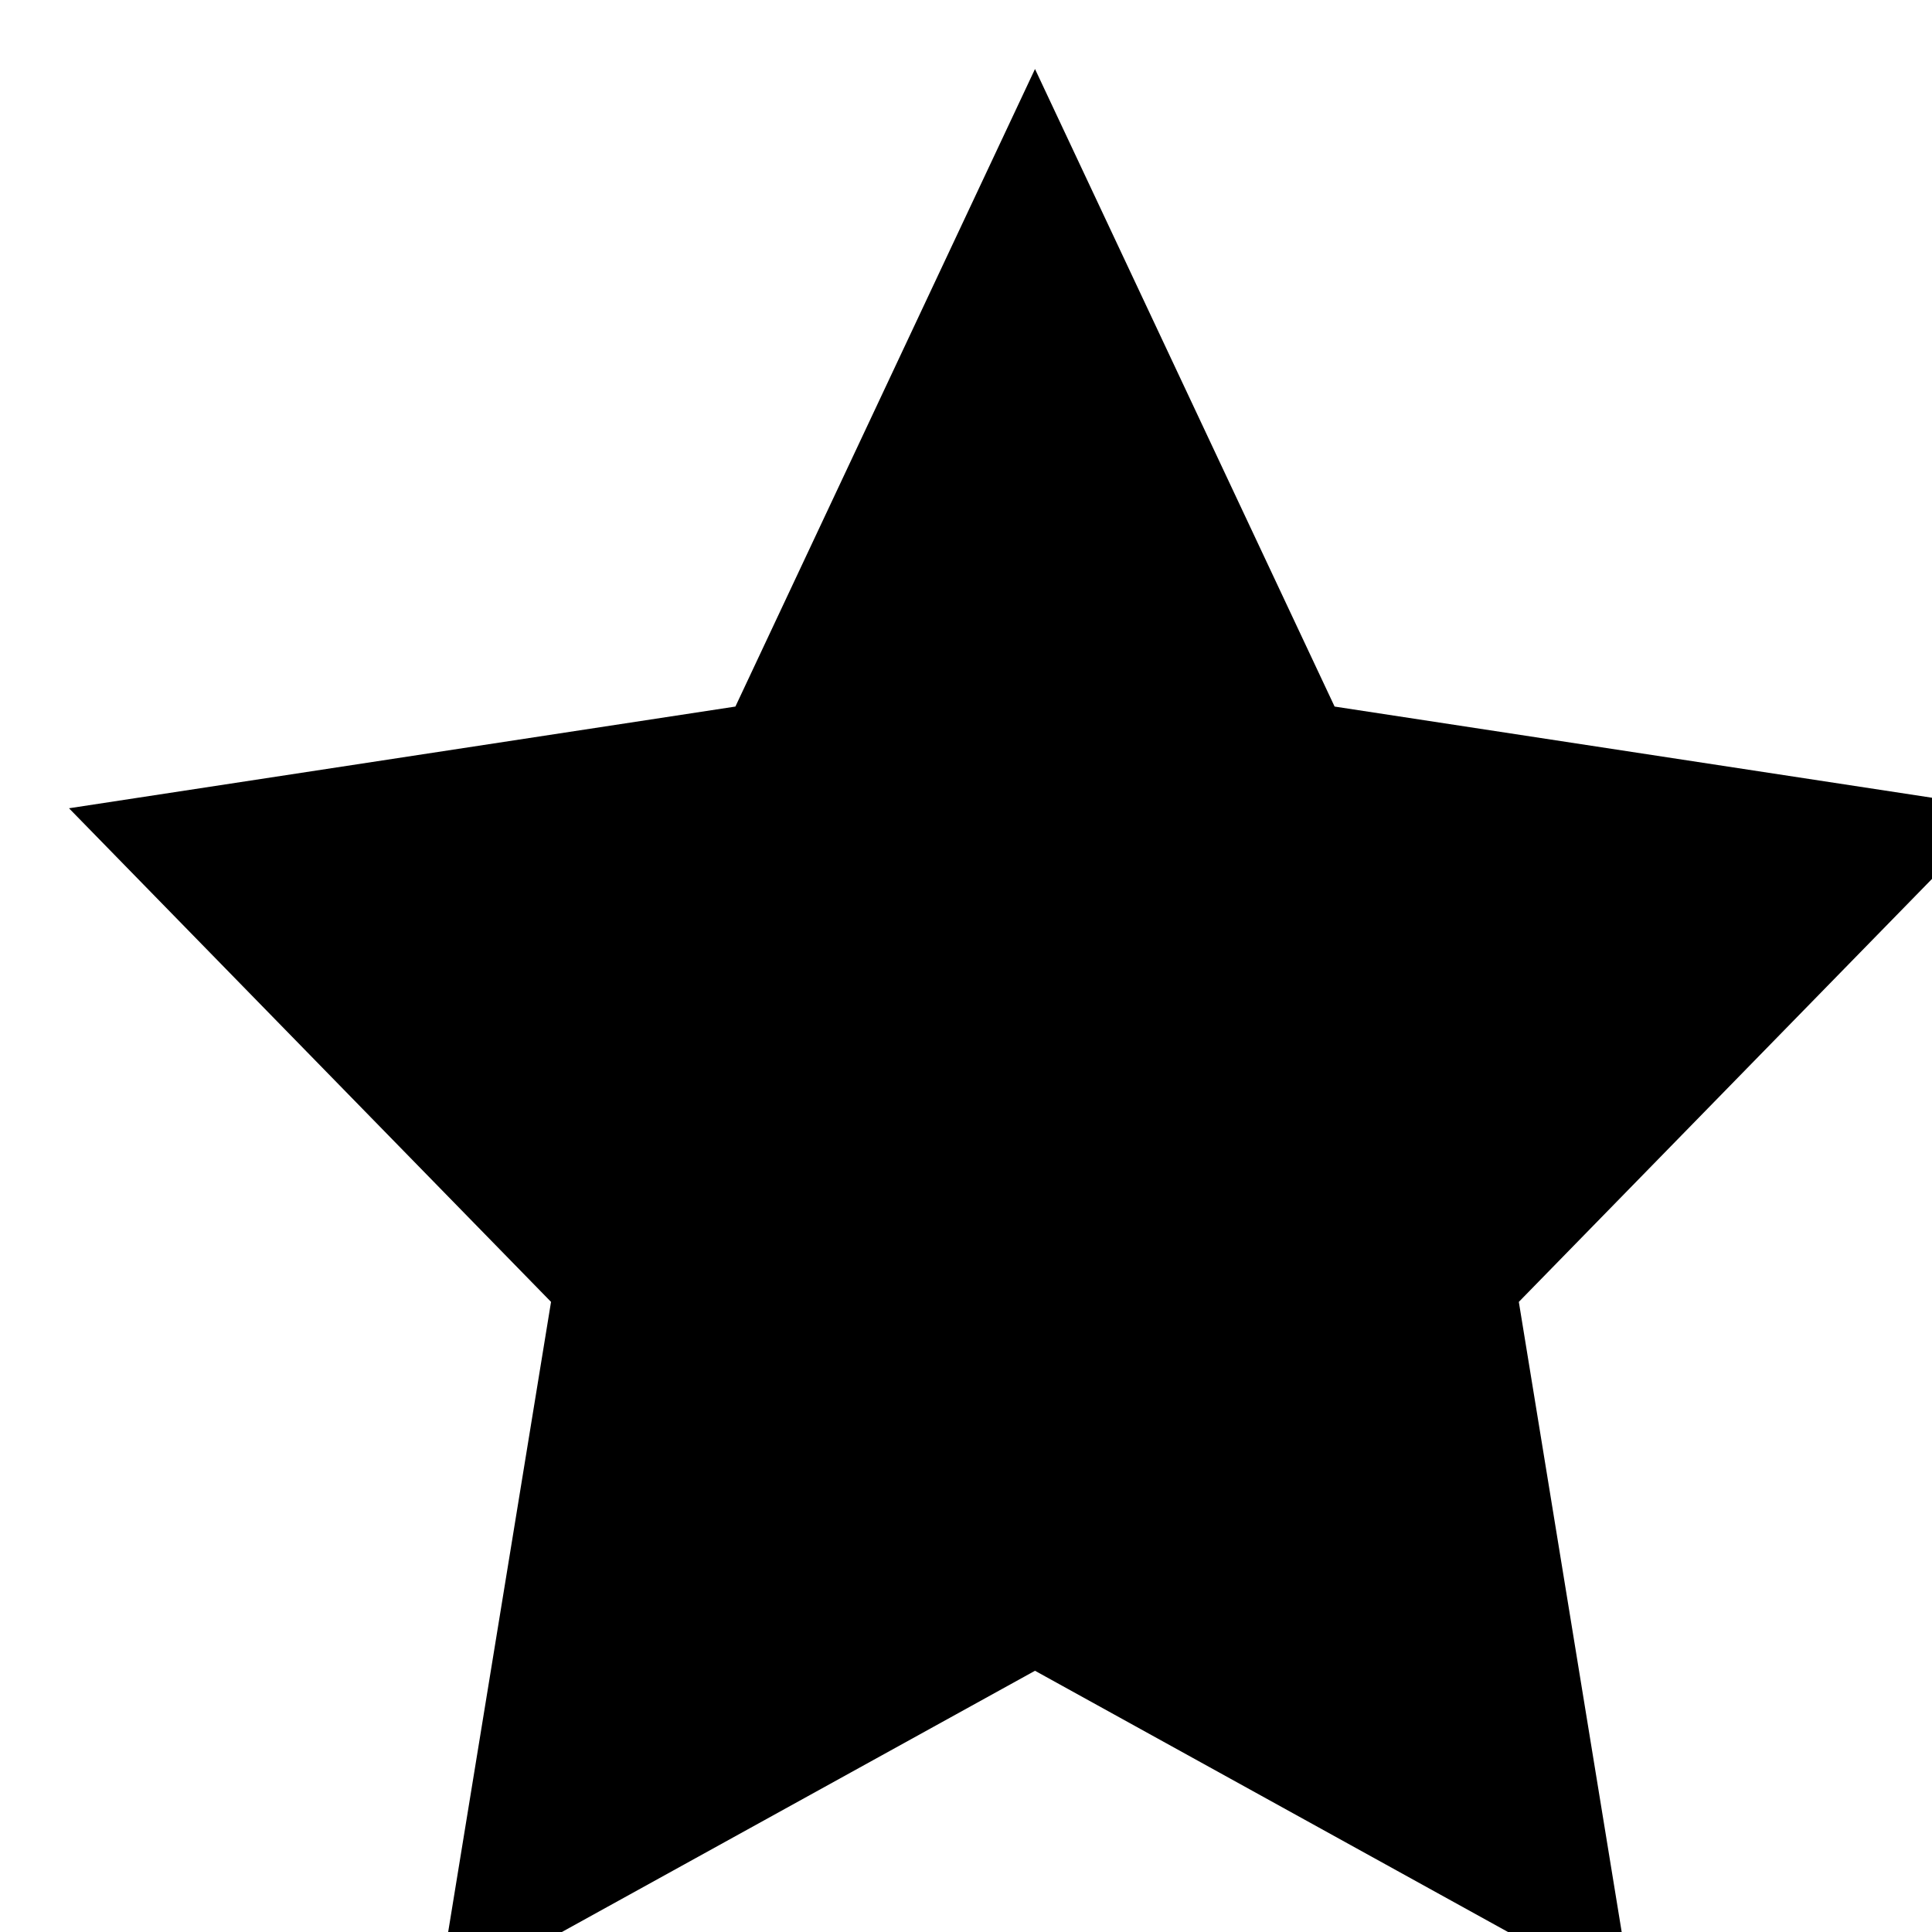 <svg xmlns="http://www.w3.org/2000/svg" width="14" height="14" viewBox="0 0 14 14">
  <path d="M11.006,9.434l.827,5.066L7.5,12.107,3.166,14.5l.827-5.066L.5,5.857,5.329,5.12,7.5.5,9.671,5.12l4.829.737Z"/>
</svg>
